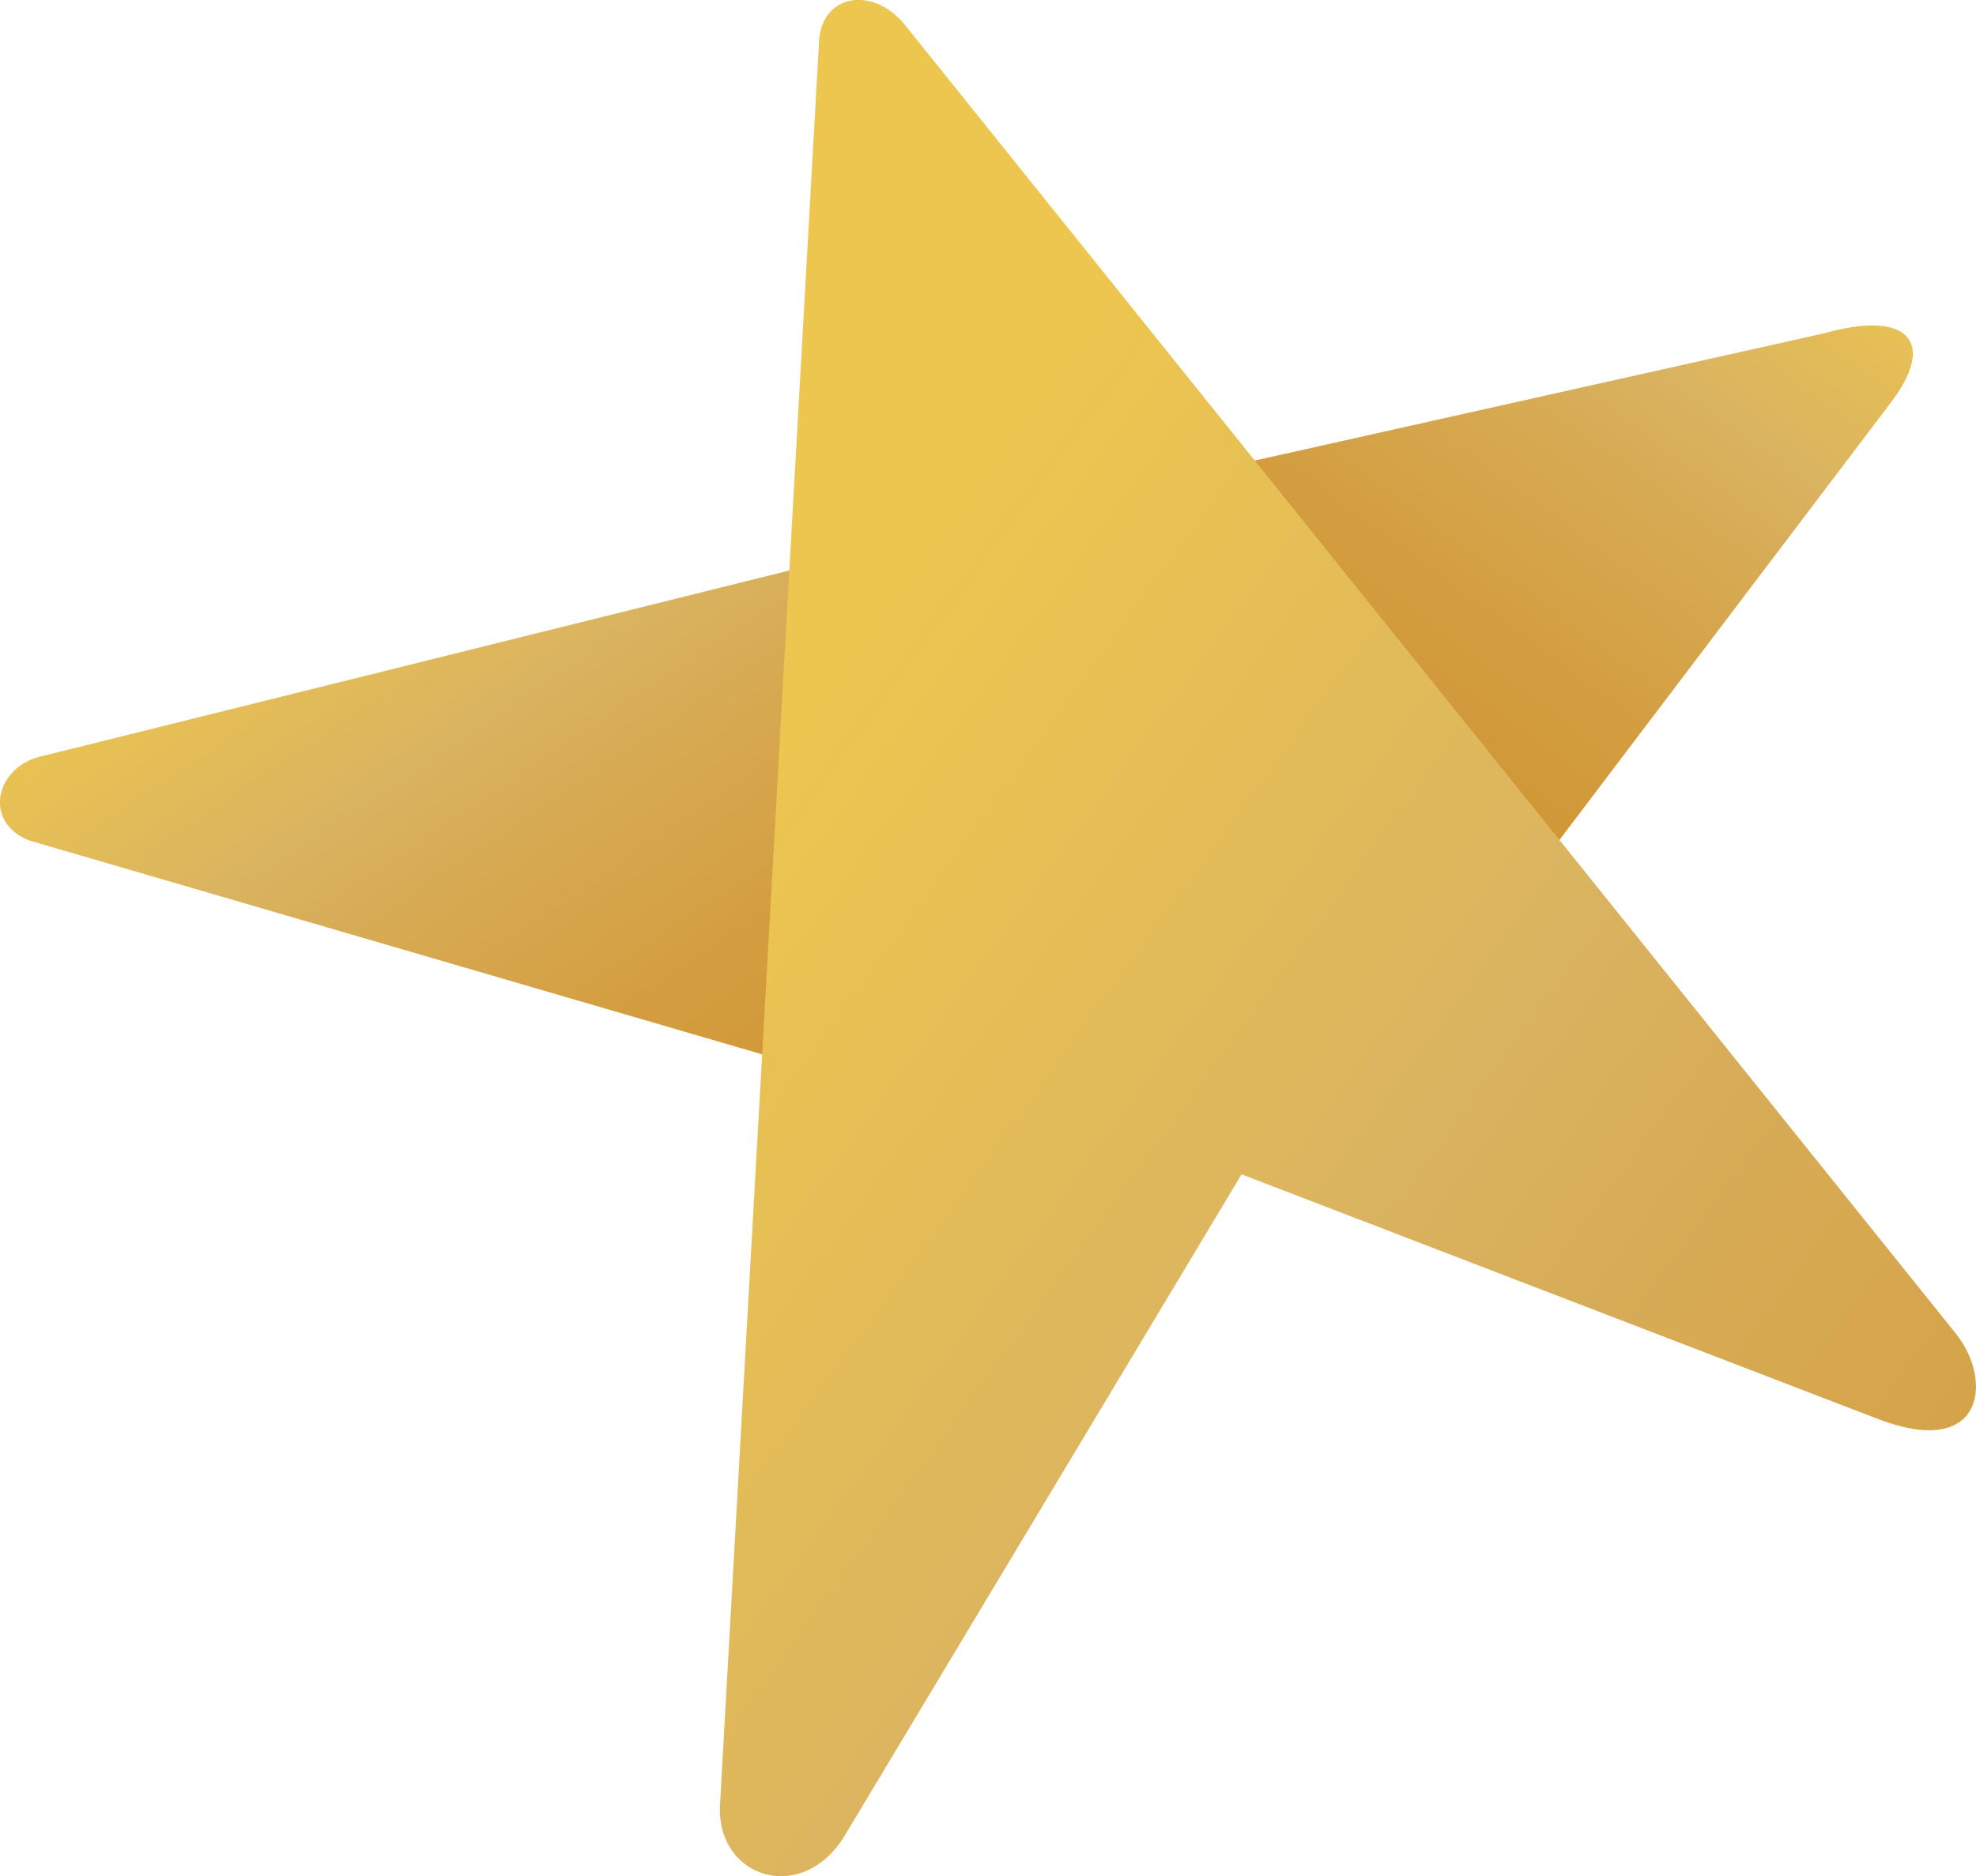 <svg xmlns="http://www.w3.org/2000/svg" xmlns:xlink="http://www.w3.org/1999/xlink" viewBox="0 0 21.059 20"><defs><style>.a{fill:url(#a);}.b{fill:url(#b);}.c{fill:url(#c);}</style><linearGradient id="a" x1="-0.222" y1="0.952" x2="0.971" y2="-0.34" gradientUnits="objectBoundingBox"><stop offset="0" stop-color="#ce8f2a"/><stop offset="0.17" stop-color="#cf9330"/><stop offset="0.38" stop-color="#d39d3f"/><stop offset="0.62" stop-color="#d8ae59"/><stop offset="0.67" stop-color="#dab360"/><stop offset="0.92" stop-color="#edc64f"/><stop offset="1" stop-color="#edc64f"/></linearGradient><linearGradient id="b" x1="1.543" y1="1.119" x2="0.162" y2="-0.102" xlink:href="#a"/><linearGradient id="c" x1="1.616" y1="1.474" x2="0.258" y2="-0.026" xlink:href="#a"/></defs><g transform="translate(-435 -1135)"><path class="a" d="M173.963,249.27l-3.757,4.959L167,249.922l6.261-1.4C174.163,248.269,174.463,248.619,173.963,249.27Z" transform="translate(281.182 890.03)"/><path class="b" d="M149.407,253.5l-8.265,2.054c-.5.1-.651.7-.15.9l8.065,2.354Z" transform="translate(294.316 887.504)"/><path class="c" d="M156,260.741l1.052-18.734c0-.551.551-.651.9-.25l11.22,13.975c.4.5.3,1.352-.852.9l-6.762-2.6-4.208,7.013C156.9,261.843,155.948,261.543,156,260.741Z" transform="translate(286.674 893.486)"/></g></svg>